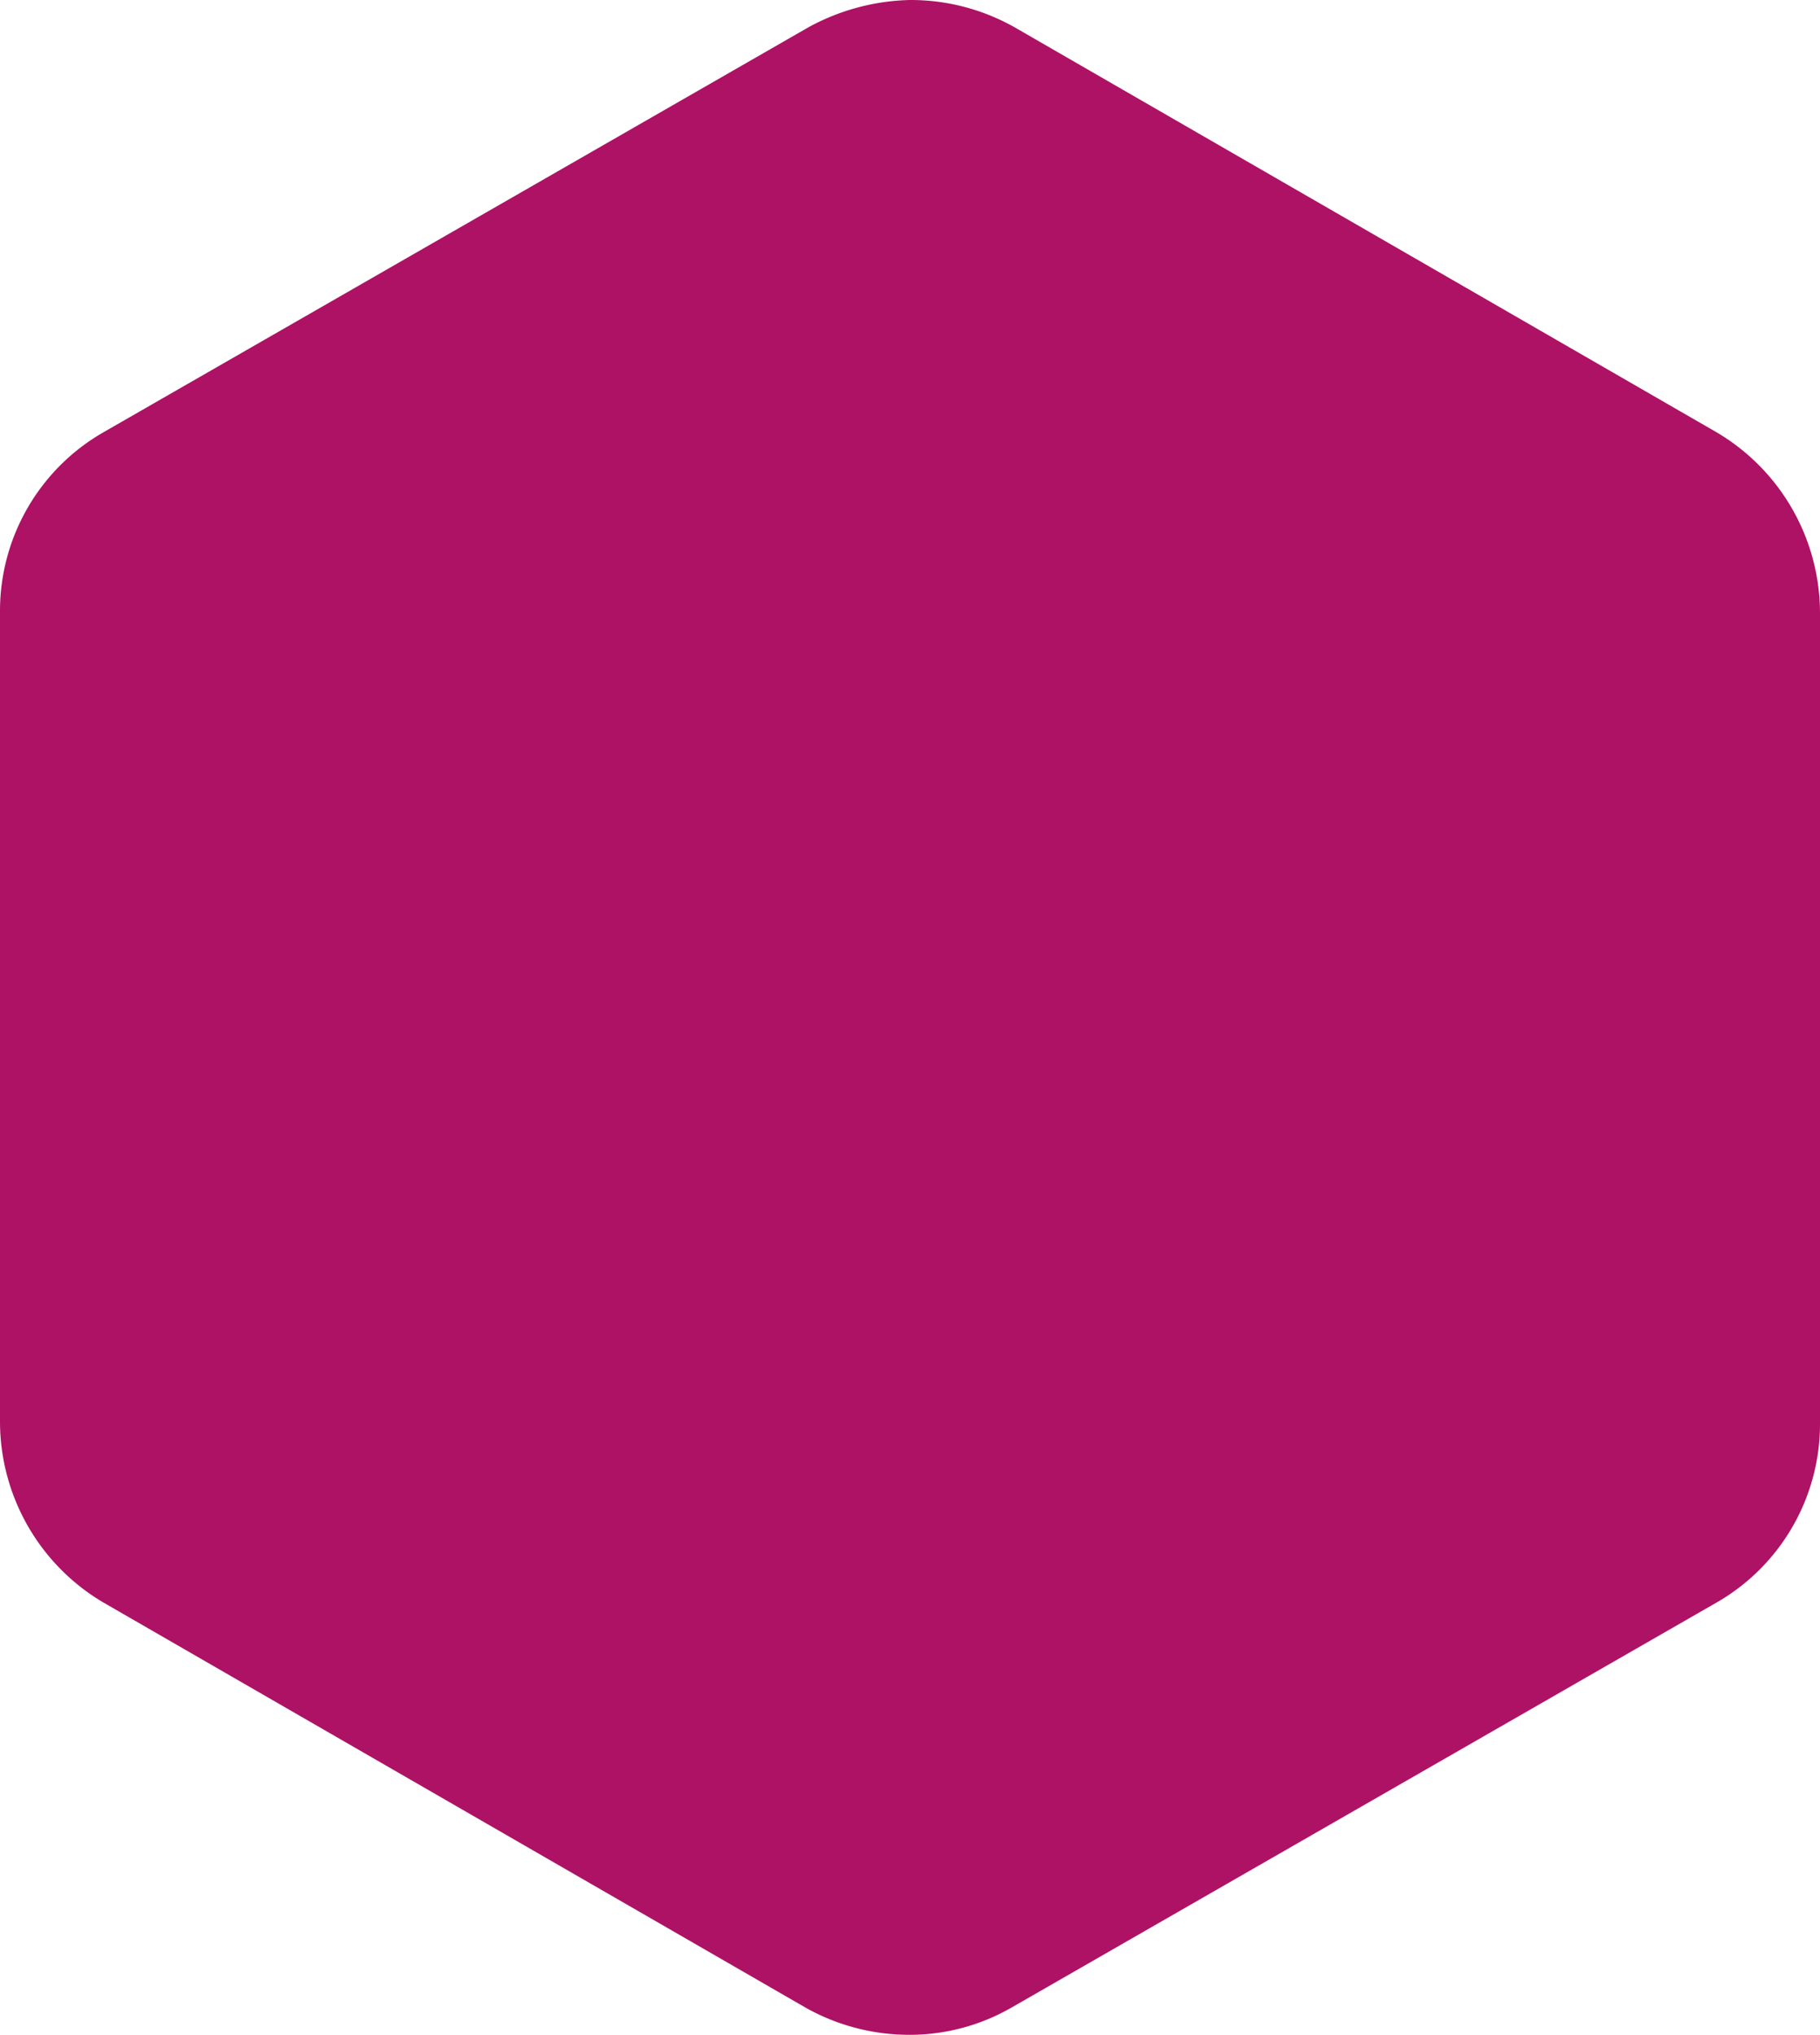 <svg xmlns="http://www.w3.org/2000/svg" viewBox="9706 104.167 160 178.8">
  <defs>
    <style>
      .cls-1 {
        fill: #ad1265;
      }
    </style>
  </defs>
  <path id="Path_1603" data-name="Path 1603" class="cls-1" d="M80,178.8a18.581,18.581,0,0,1-9.2-2.4L9.067,140.8A18.469,18.469,0,0,1,0,124.933v-71.2A18.089,18.089,0,0,1,9.067,38l62-35.6A19.475,19.475,0,0,1,80,0a18.581,18.581,0,0,1,9.2,2.4L150.933,38A18.469,18.469,0,0,1,160,53.867v71.2a18.089,18.089,0,0,1-9.067,15.733l-62,35.6A17.967,17.967,0,0,1,80,178.8" transform="translate(9706 104.167)"/>
</svg>
